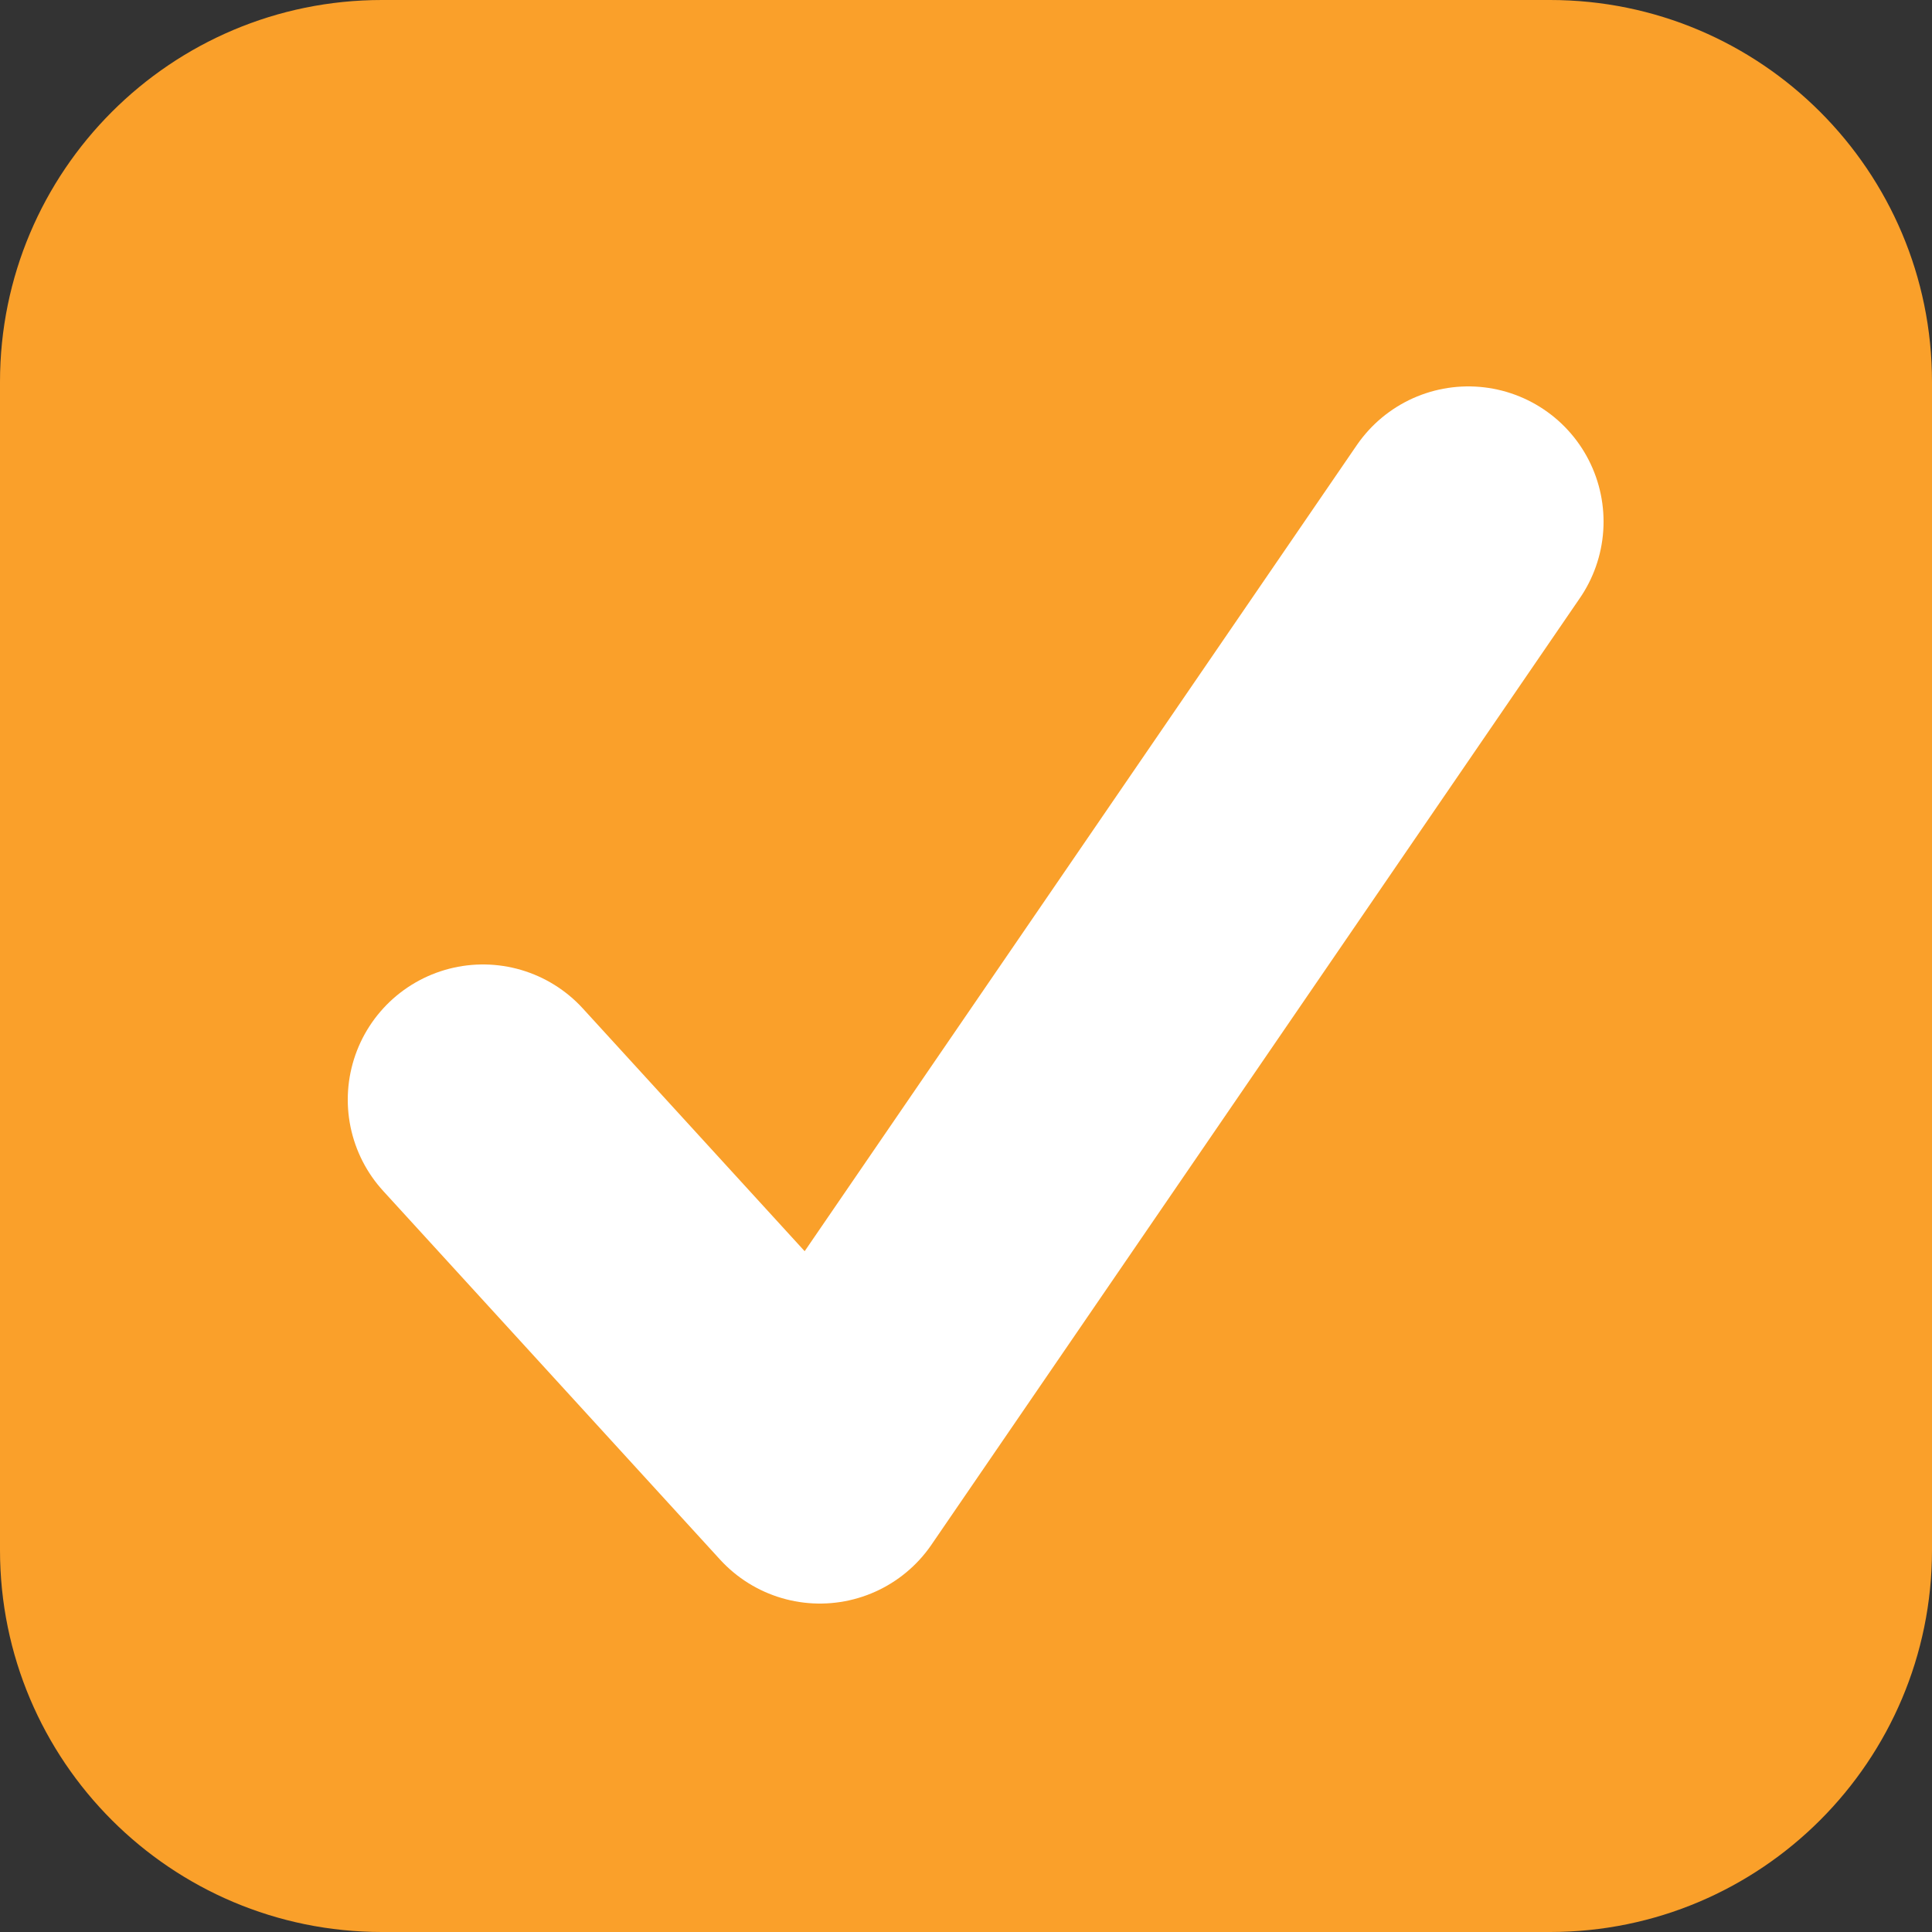 <svg width="100" height="100" viewBox="0 0 100 100" fill="none" xmlns="http://www.w3.org/2000/svg">
<rect x="0" y="0" width="100" height="100" fill="#333333" stroke="none"/>
<g clip-path="url(#clip0_38_736)">
<path d="M80.232 0H19.768C8.851 0 0 8.851 0 19.768V80.232C0 91.149 8.851 100 19.768 100H80.232C91.149 100 100 91.149 100 80.232V19.768C100 8.851 91.149 0 80.232 0Z" fill="#FAA02A"/>
<path d="M25 56.92L42.436 76L76 27" stroke="white" stroke-width="14" stroke-linecap="round" stroke-linejoin="round"/>
</g>
<defs>
<clipPath id="clip0_38_736">
<rect width="100" height="100" fill="white"/>
</clipPath>
</defs>
</svg>
